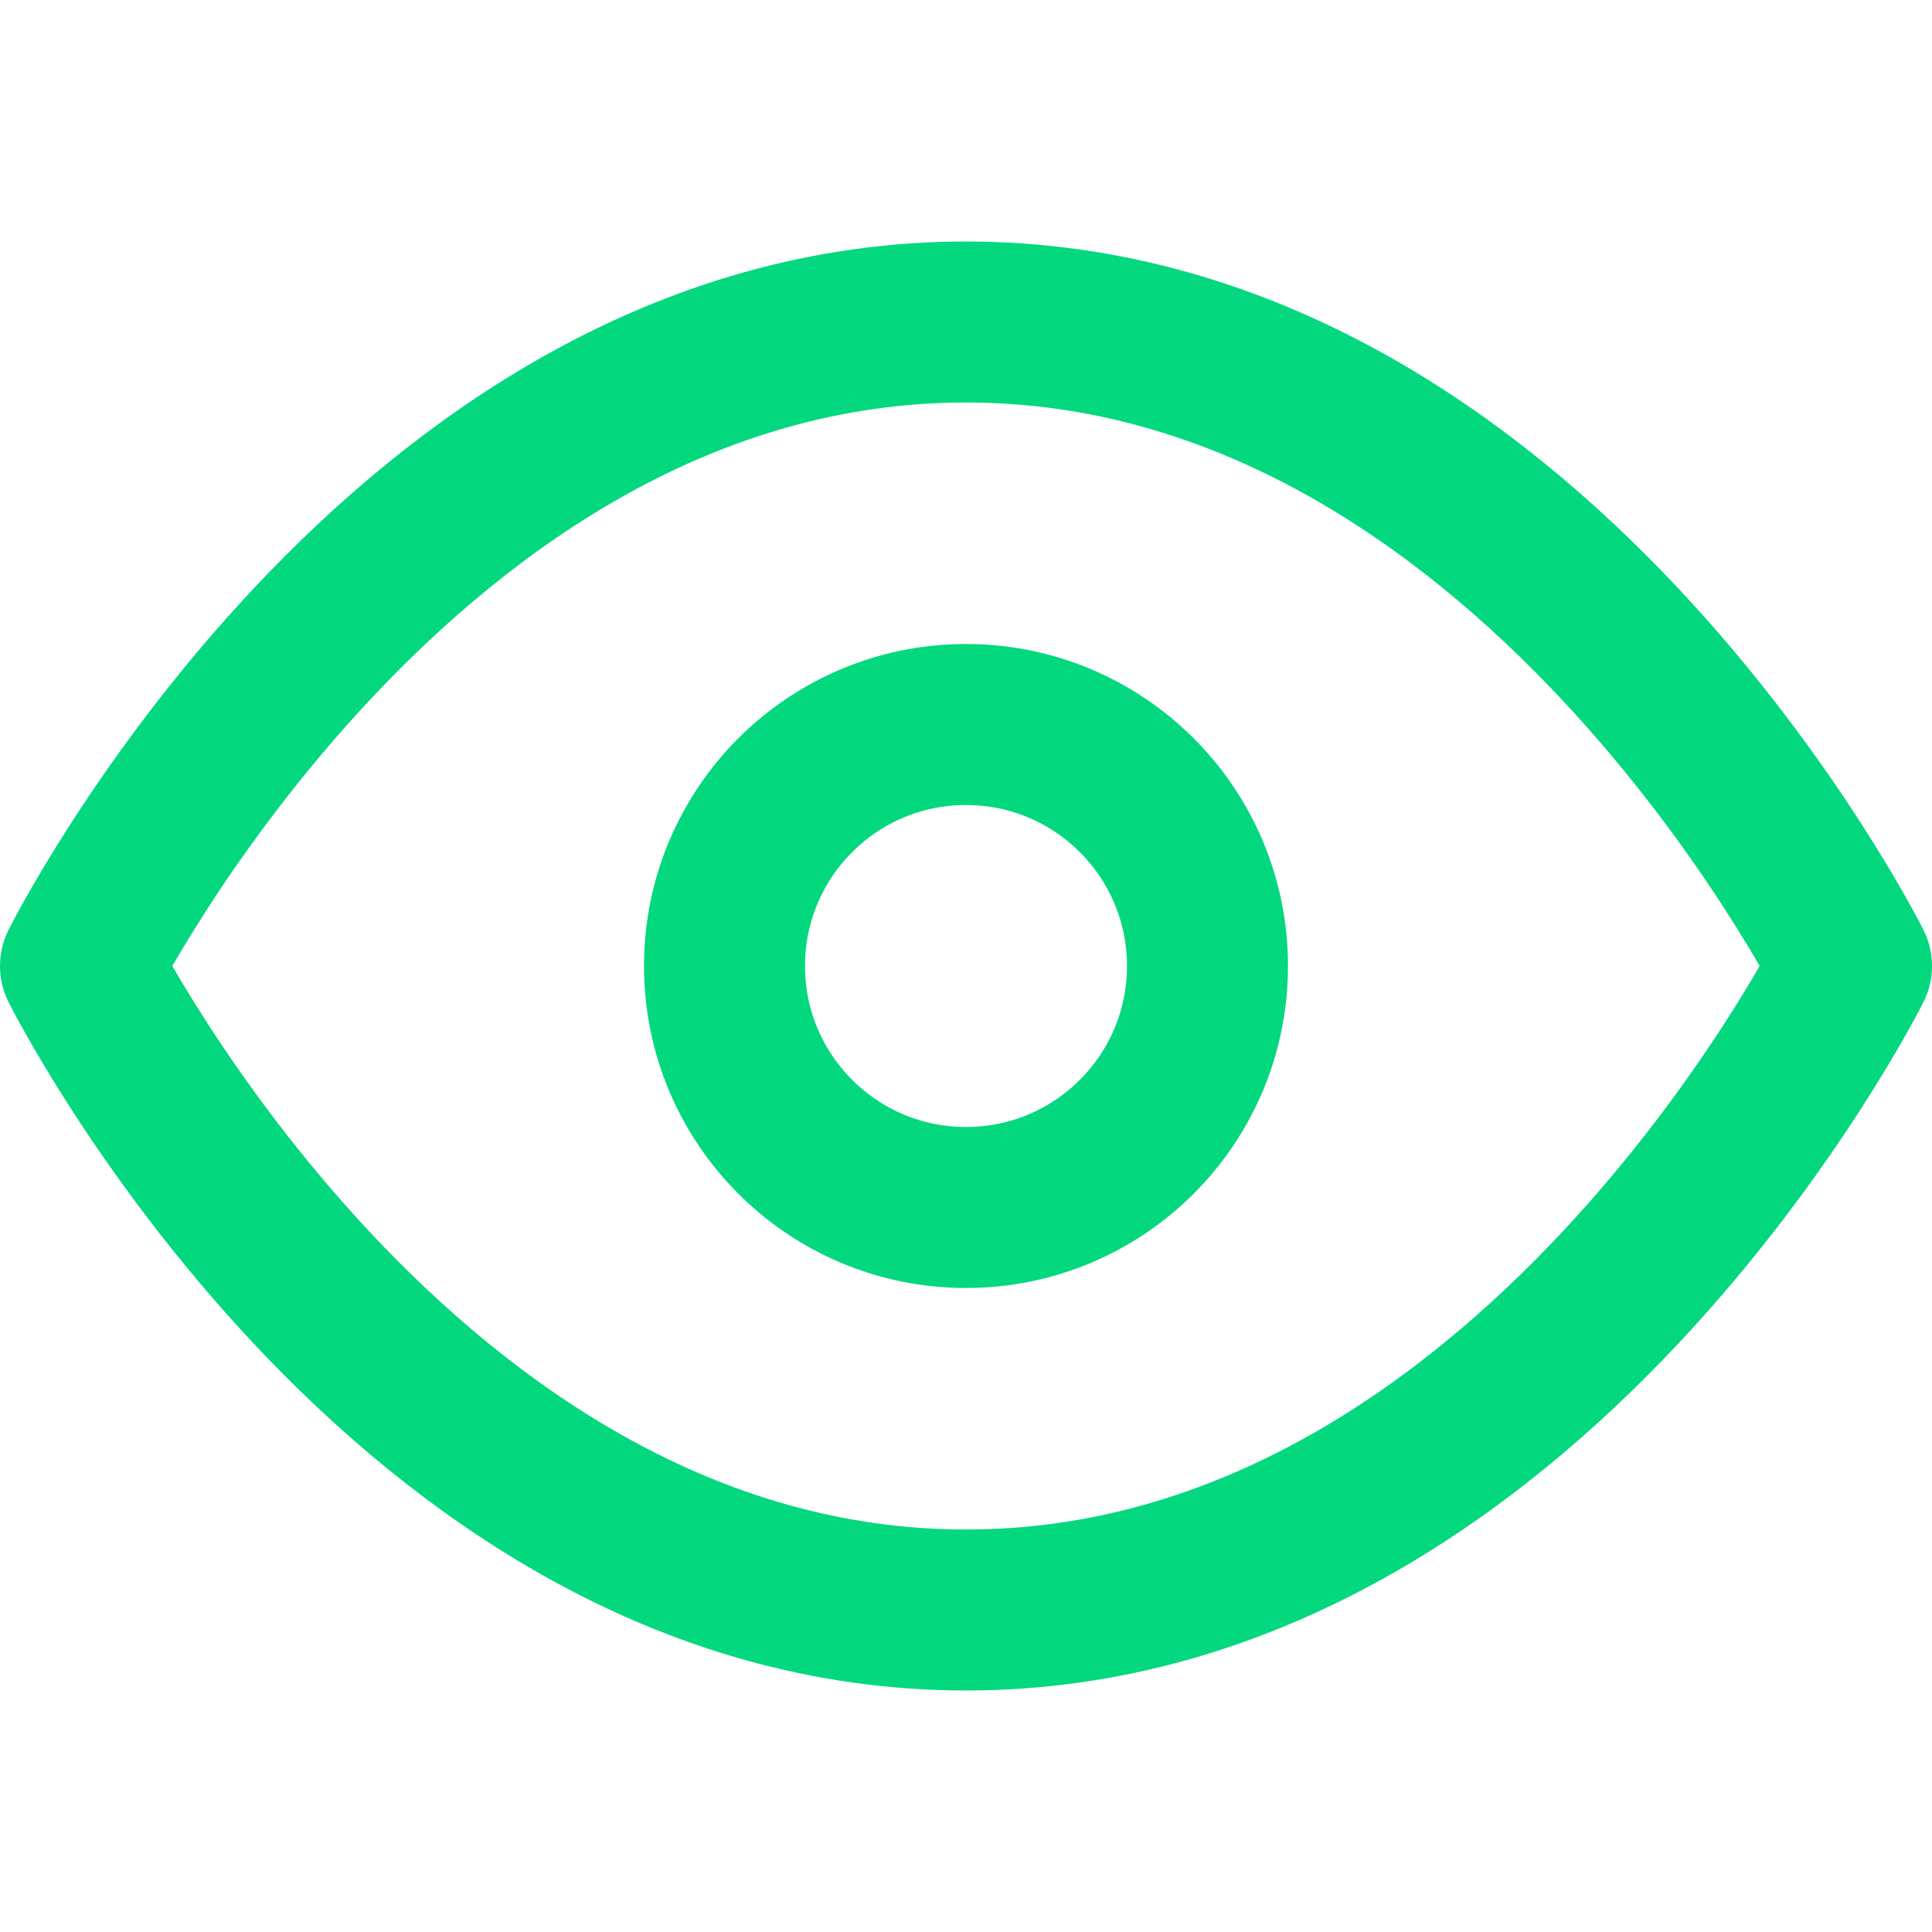 <svg xmlns="http://www.w3.org/2000/svg" width="16" height="16" viewBox="0 0 24 24" fill="none" stroke="#03d87f" stroke-width="2" stroke-linecap="round" stroke-linejoin="round" class="feather feather-eye"><path d="M1 12s4-8 11-8 11 8 11 8-4 8-11 8-11-8-11-8z"></path><circle cx="12" cy="12" r="3"></circle></svg>

